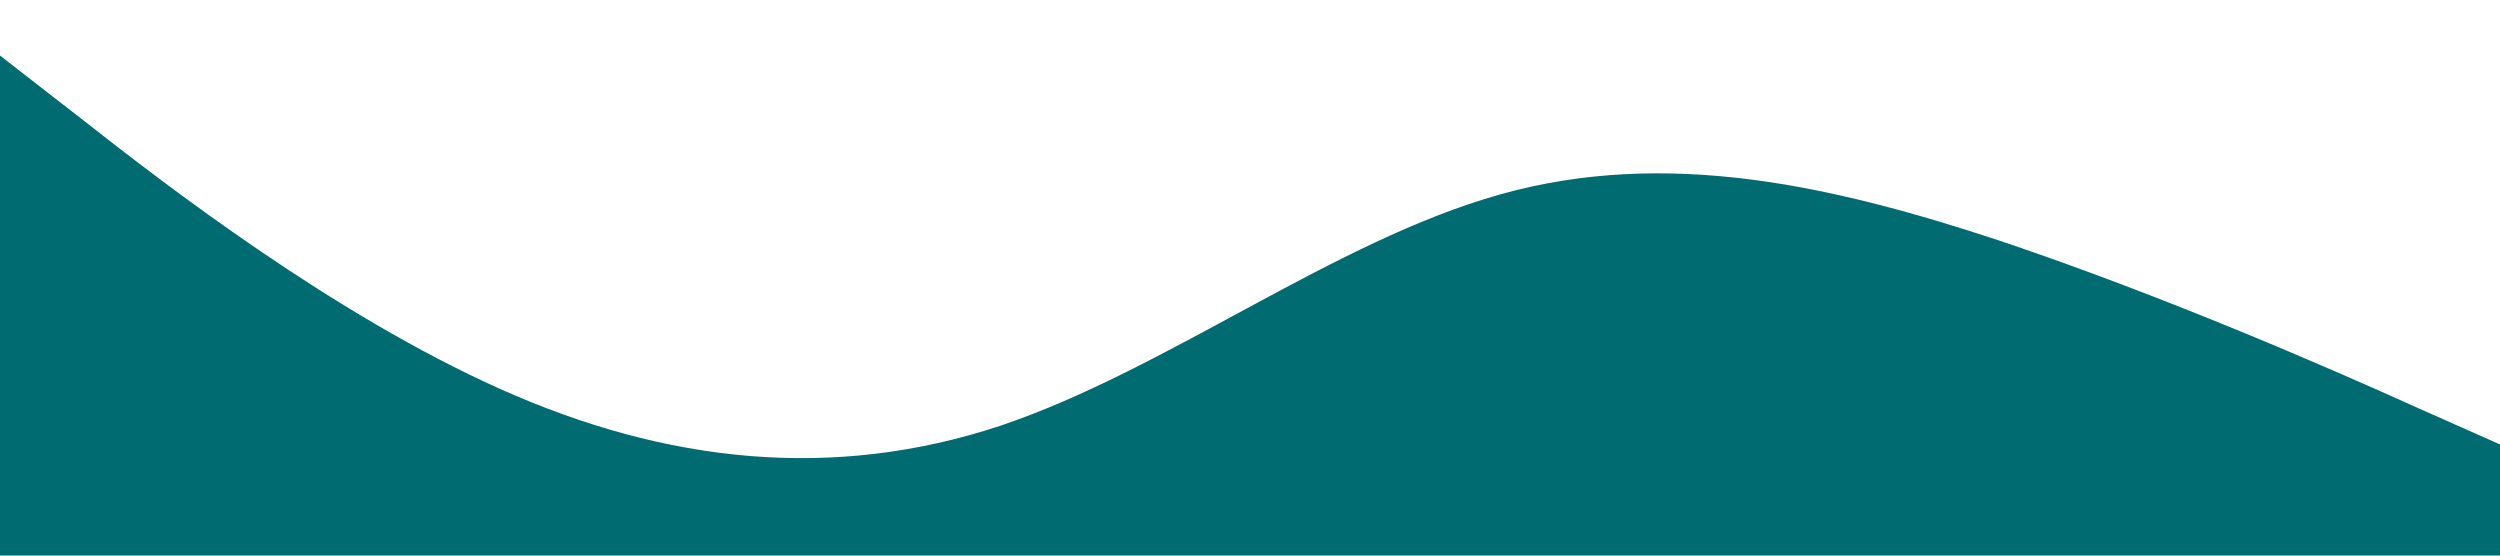 <?xml version="1.0" standalone="no"?><svg xmlns="http://www.w3.org/2000/svg" viewBox="0 0 1440 320"><path fill="#006c71" fill-opacity="1" d="M0,32L48,69.3C96,107,192,181,288,224C384,267,480,277,576,245.3C672,213,768,139,864,112C960,85,1056,107,1152,138.7C1248,171,1344,213,1392,234.7L1440,256L1440,320L1392,320C1344,320,1248,320,1152,320C1056,320,960,320,864,320C768,320,672,320,576,320C480,320,384,320,288,320C192,320,96,320,48,320L0,320Z"></path></svg>